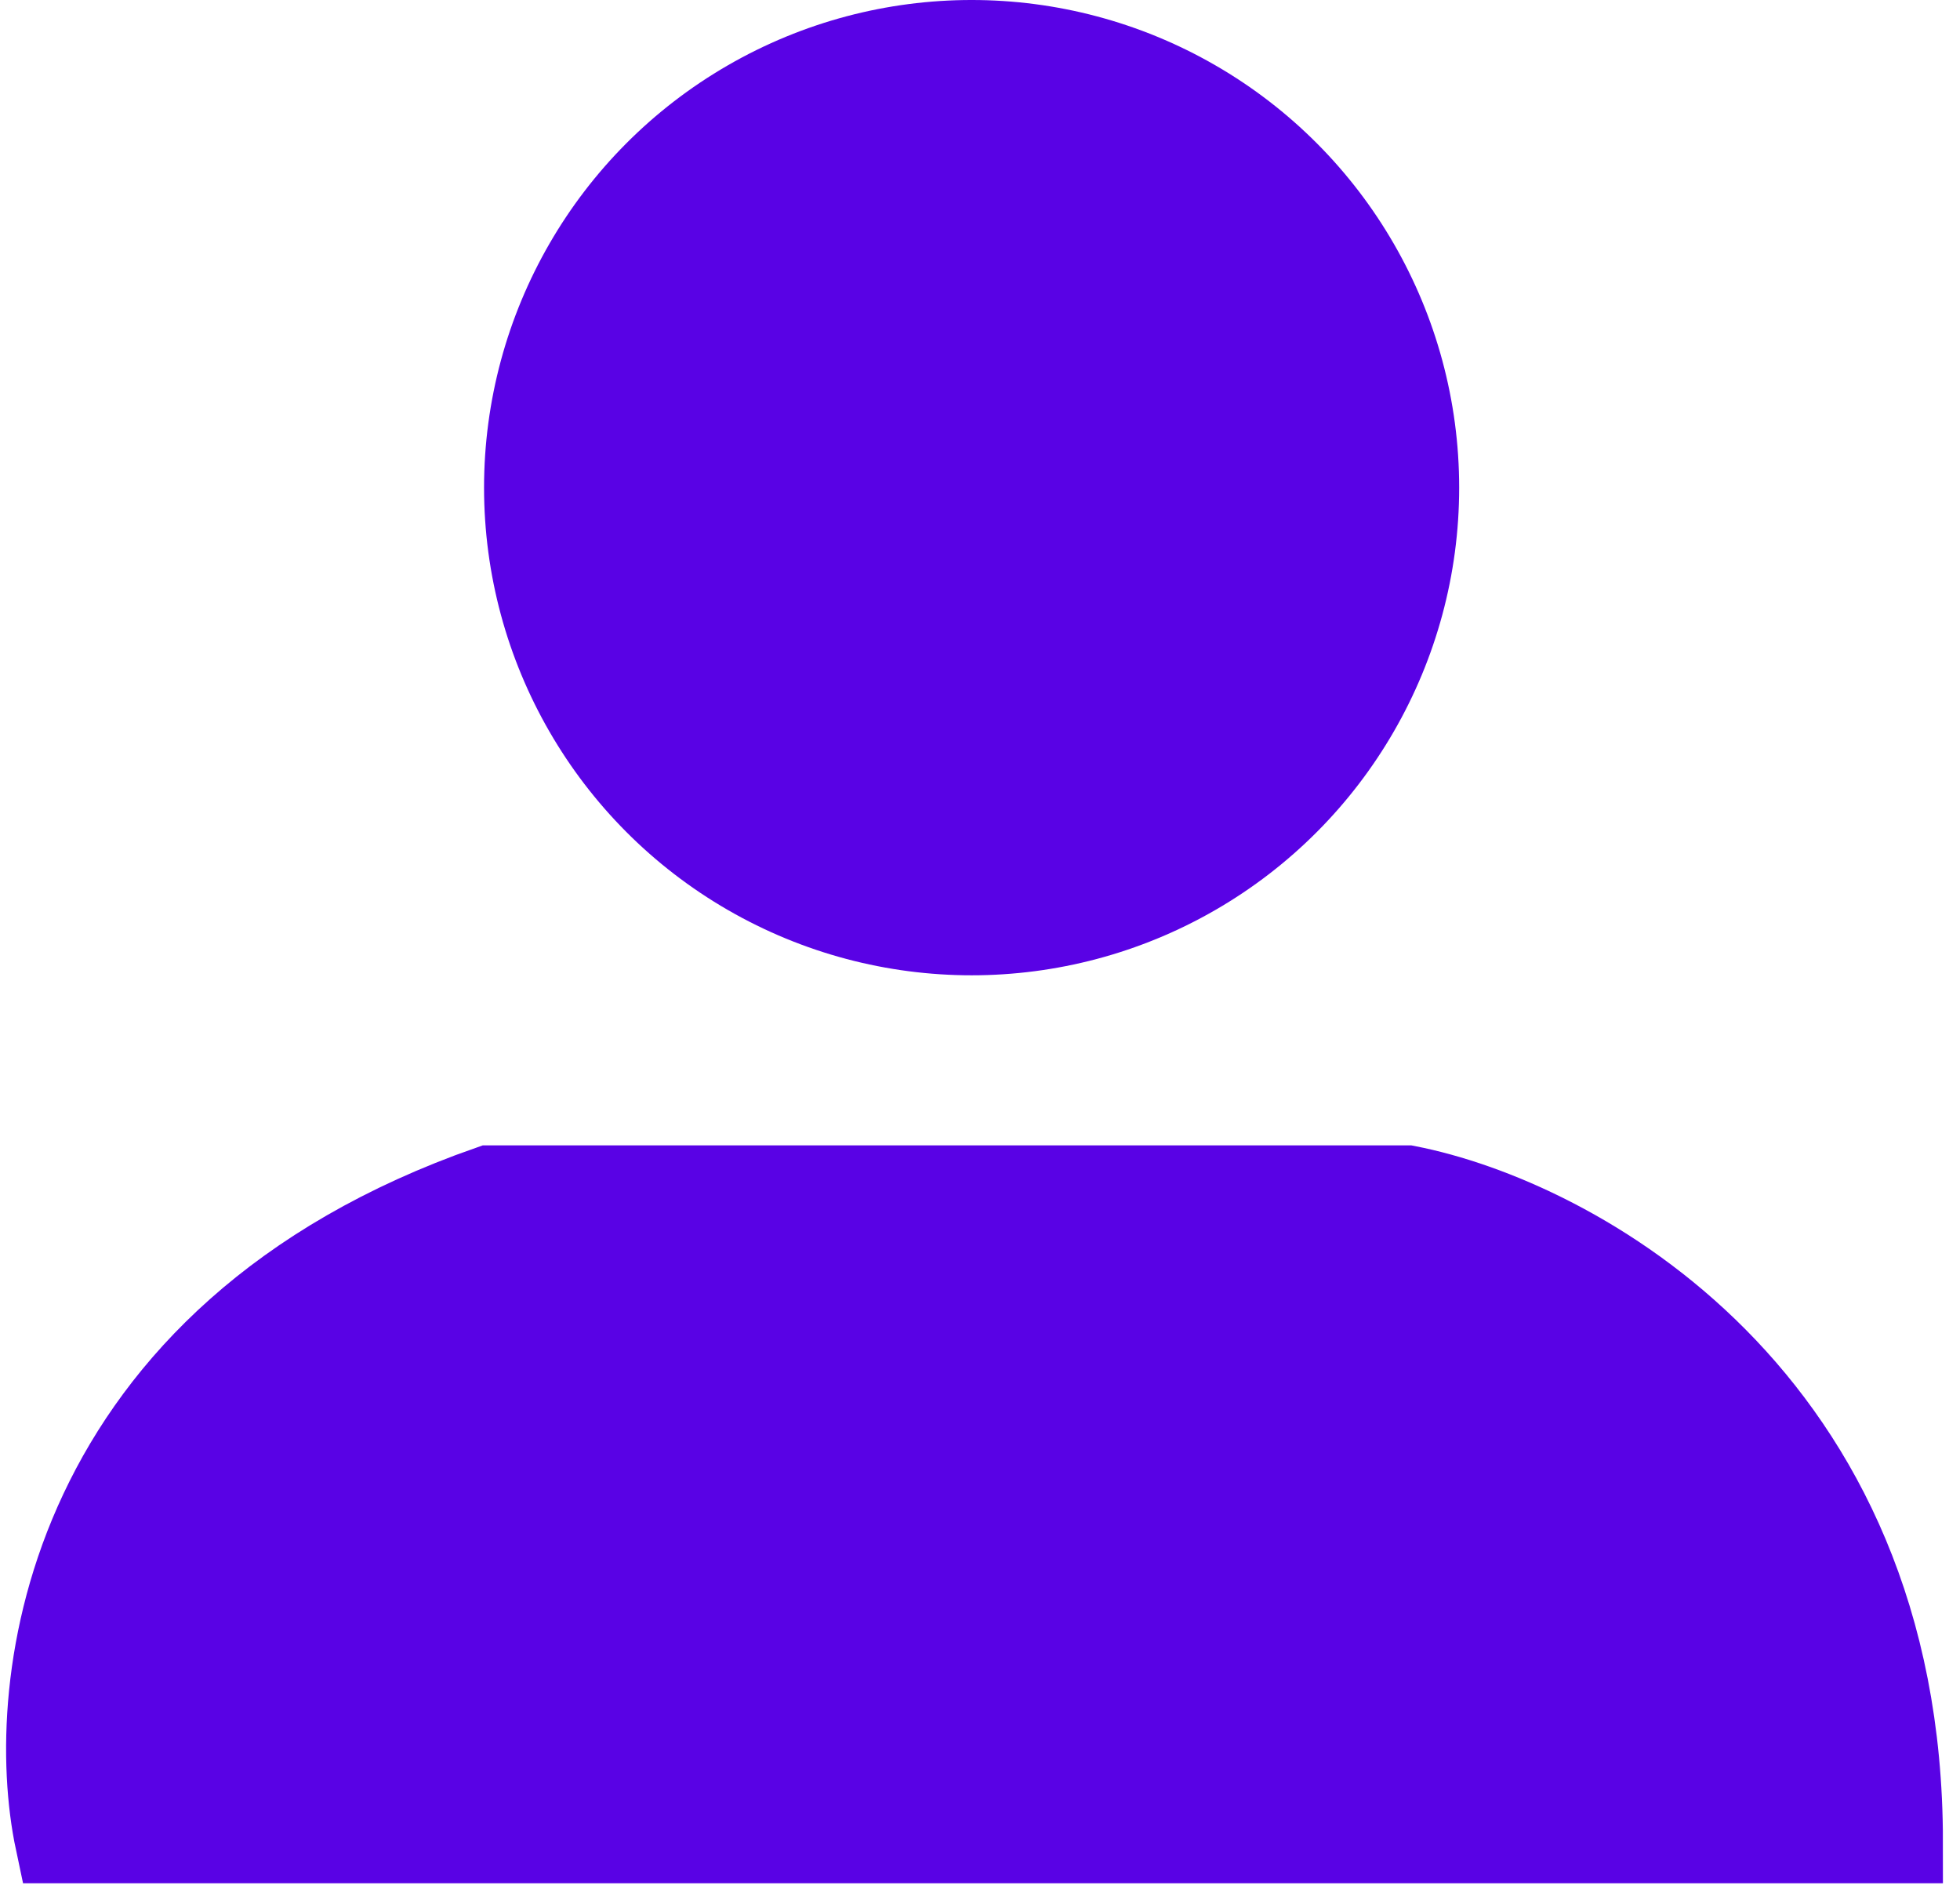 <svg width="82" height="79" viewBox="0 0 82 79" fill="none" xmlns="http://www.w3.org/2000/svg">
<circle cx="40.649" cy="20.398" r="20.398" fill="#5902E5"/>
<path d="M20.494 49.654C2.672 55.88 0.99 70.499 2.377 77.03H79.541C79.541 58.35 65.764 50.996 58.875 49.654H20.494Z" fill="#5902E5" stroke="#5902E5" stroke-width="3.489"/>
</svg>
